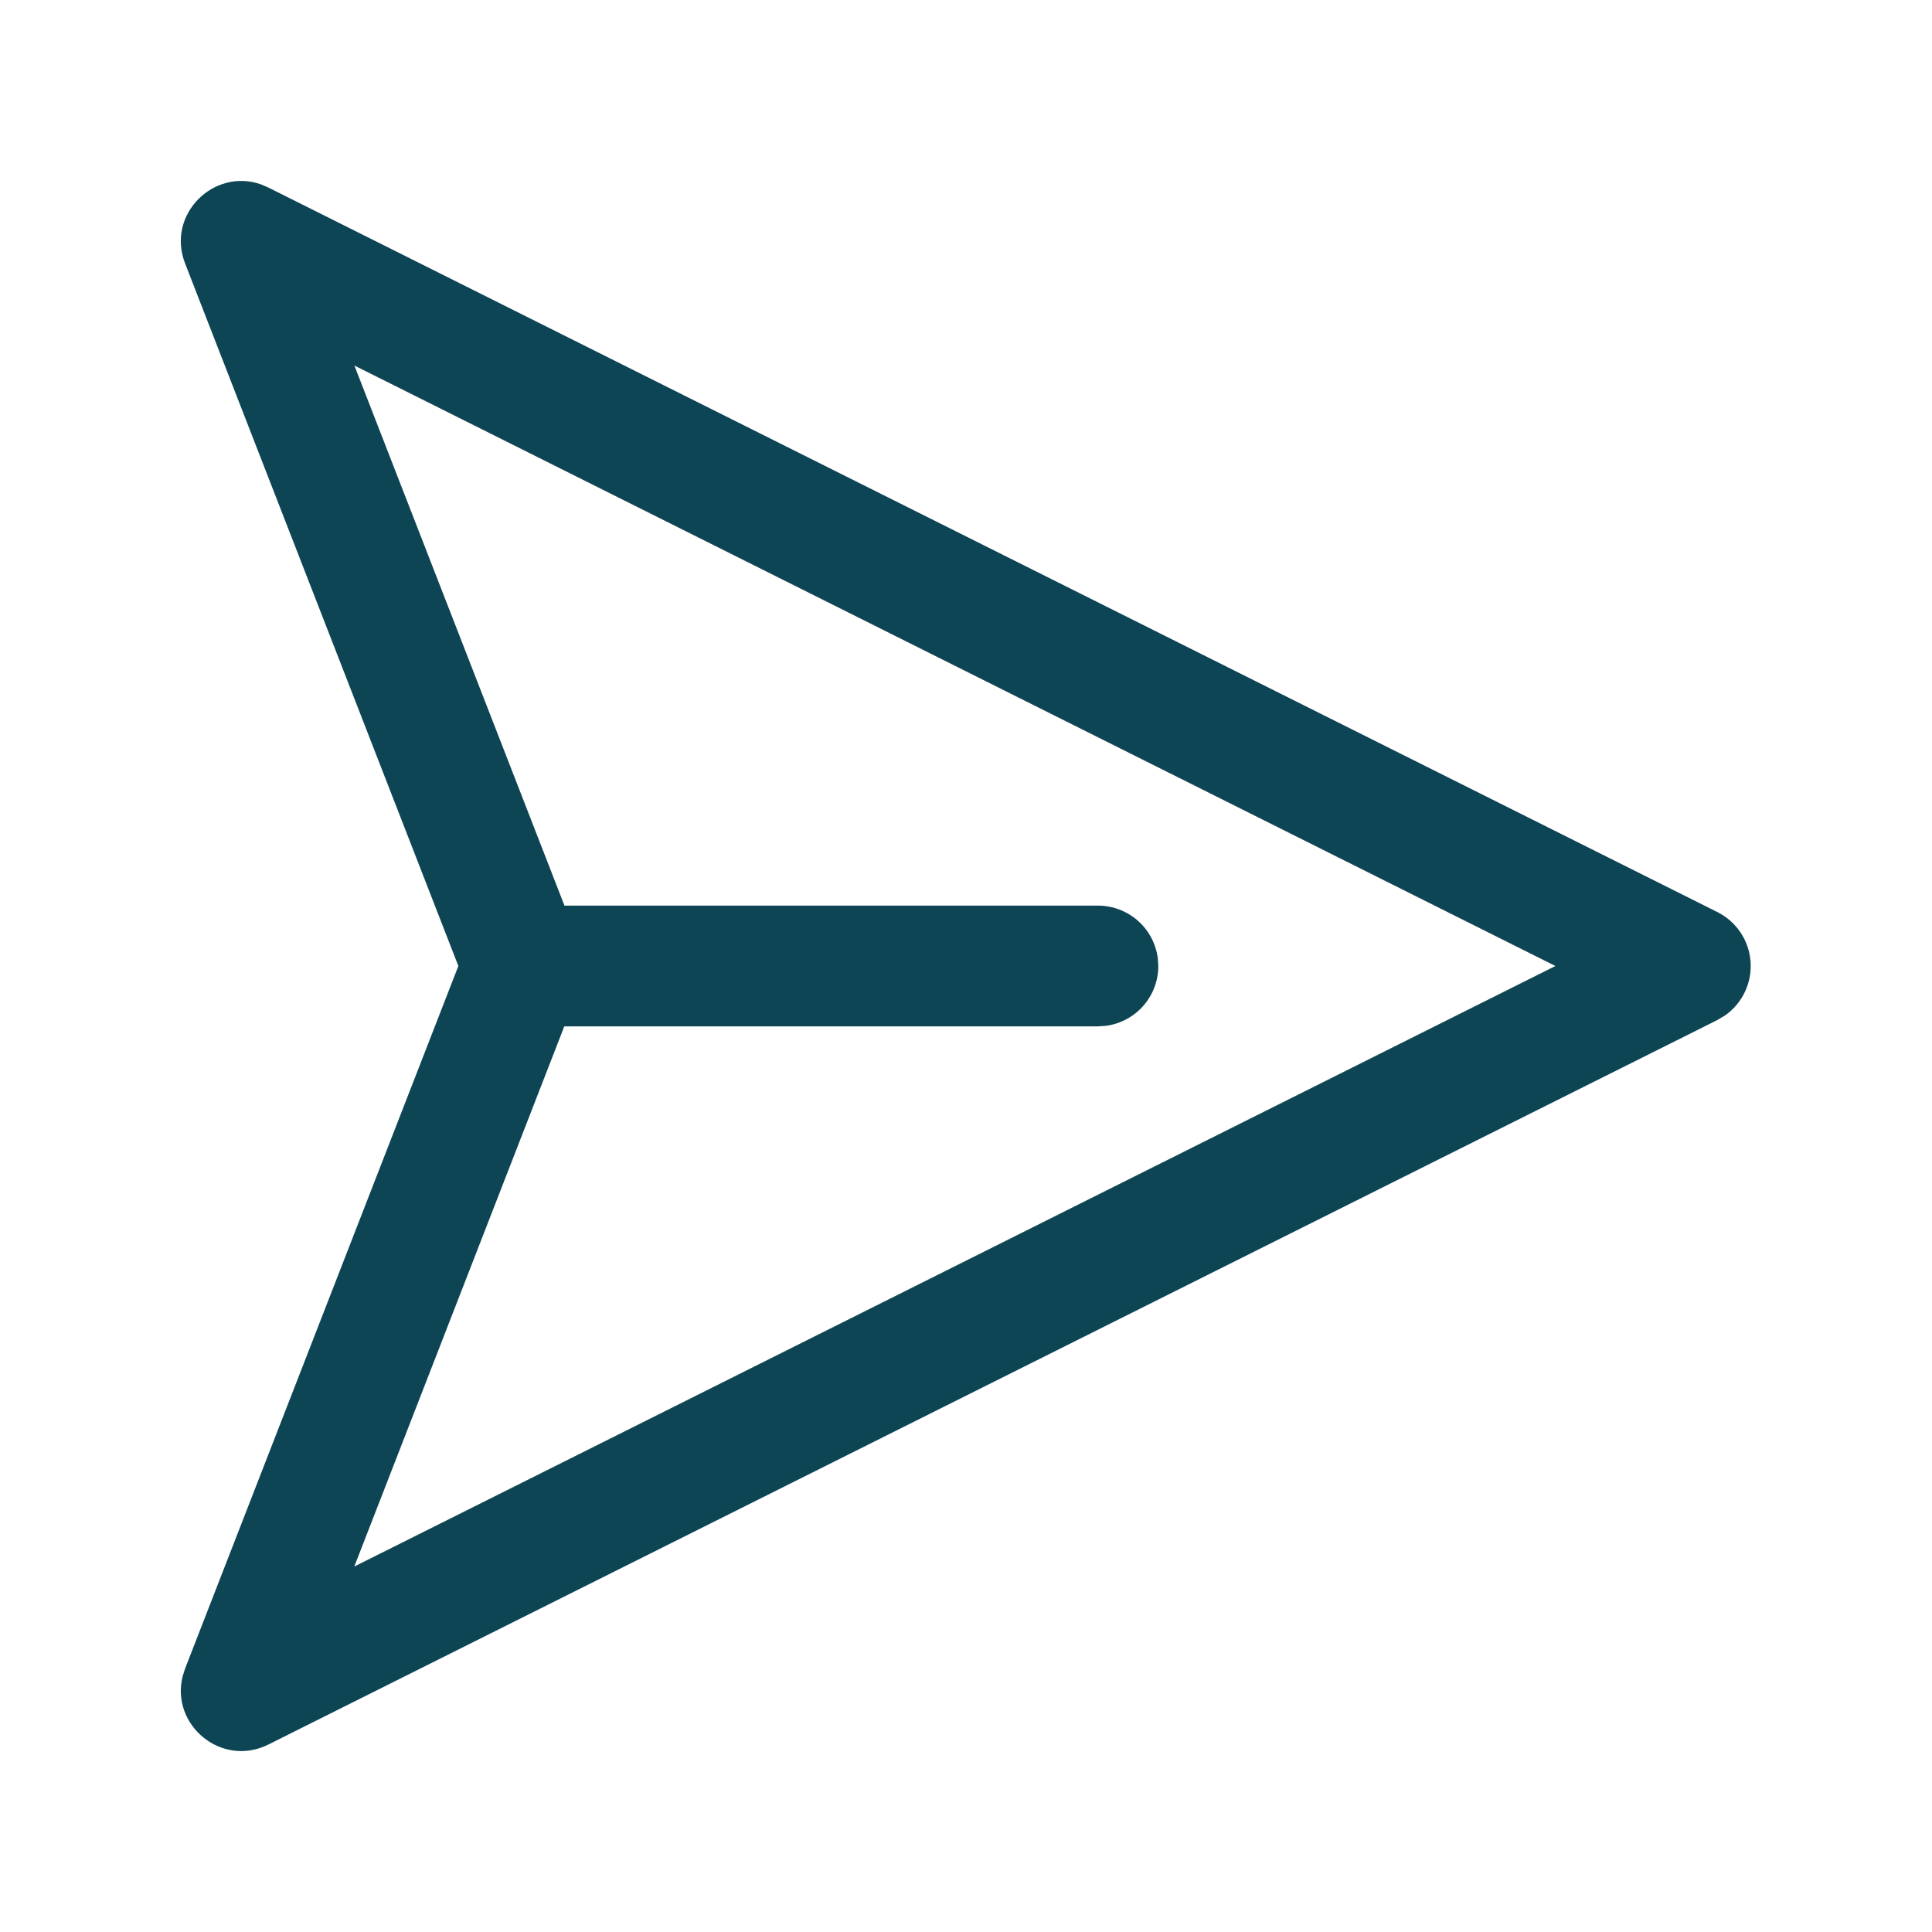 <svg width="150" height="150" viewBox="0 0 150 150" fill="none" xmlns="http://www.w3.org/2000/svg">
<path d="M35.587 75L14.369 20.45C12.894 16.656 16.594 13.025 20.256 14.312L20.837 14.562L133.337 70.812C134.062 71.175 134.679 71.719 135.131 72.392C135.582 73.064 135.851 73.843 135.912 74.65C135.973 75.458 135.824 76.267 135.479 77C135.134 77.733 134.605 78.364 133.944 78.831L133.337 79.194L20.837 135.444C17.194 137.262 13.231 133.919 14.181 130.15L14.369 129.55L35.587 75L14.369 20.45L35.587 75ZM27.512 28.375L43.825 70.312H85.244C86.376 70.312 87.471 70.723 88.325 71.467C89.178 72.212 89.733 73.24 89.887 74.362L89.931 75C89.931 76.134 89.52 77.229 88.774 78.083C88.028 78.936 86.998 79.491 85.875 79.644L85.244 79.687H43.812L27.506 121.625L120.762 75L27.506 28.375H27.512Z" fill="#0E4554"/>
</svg>
